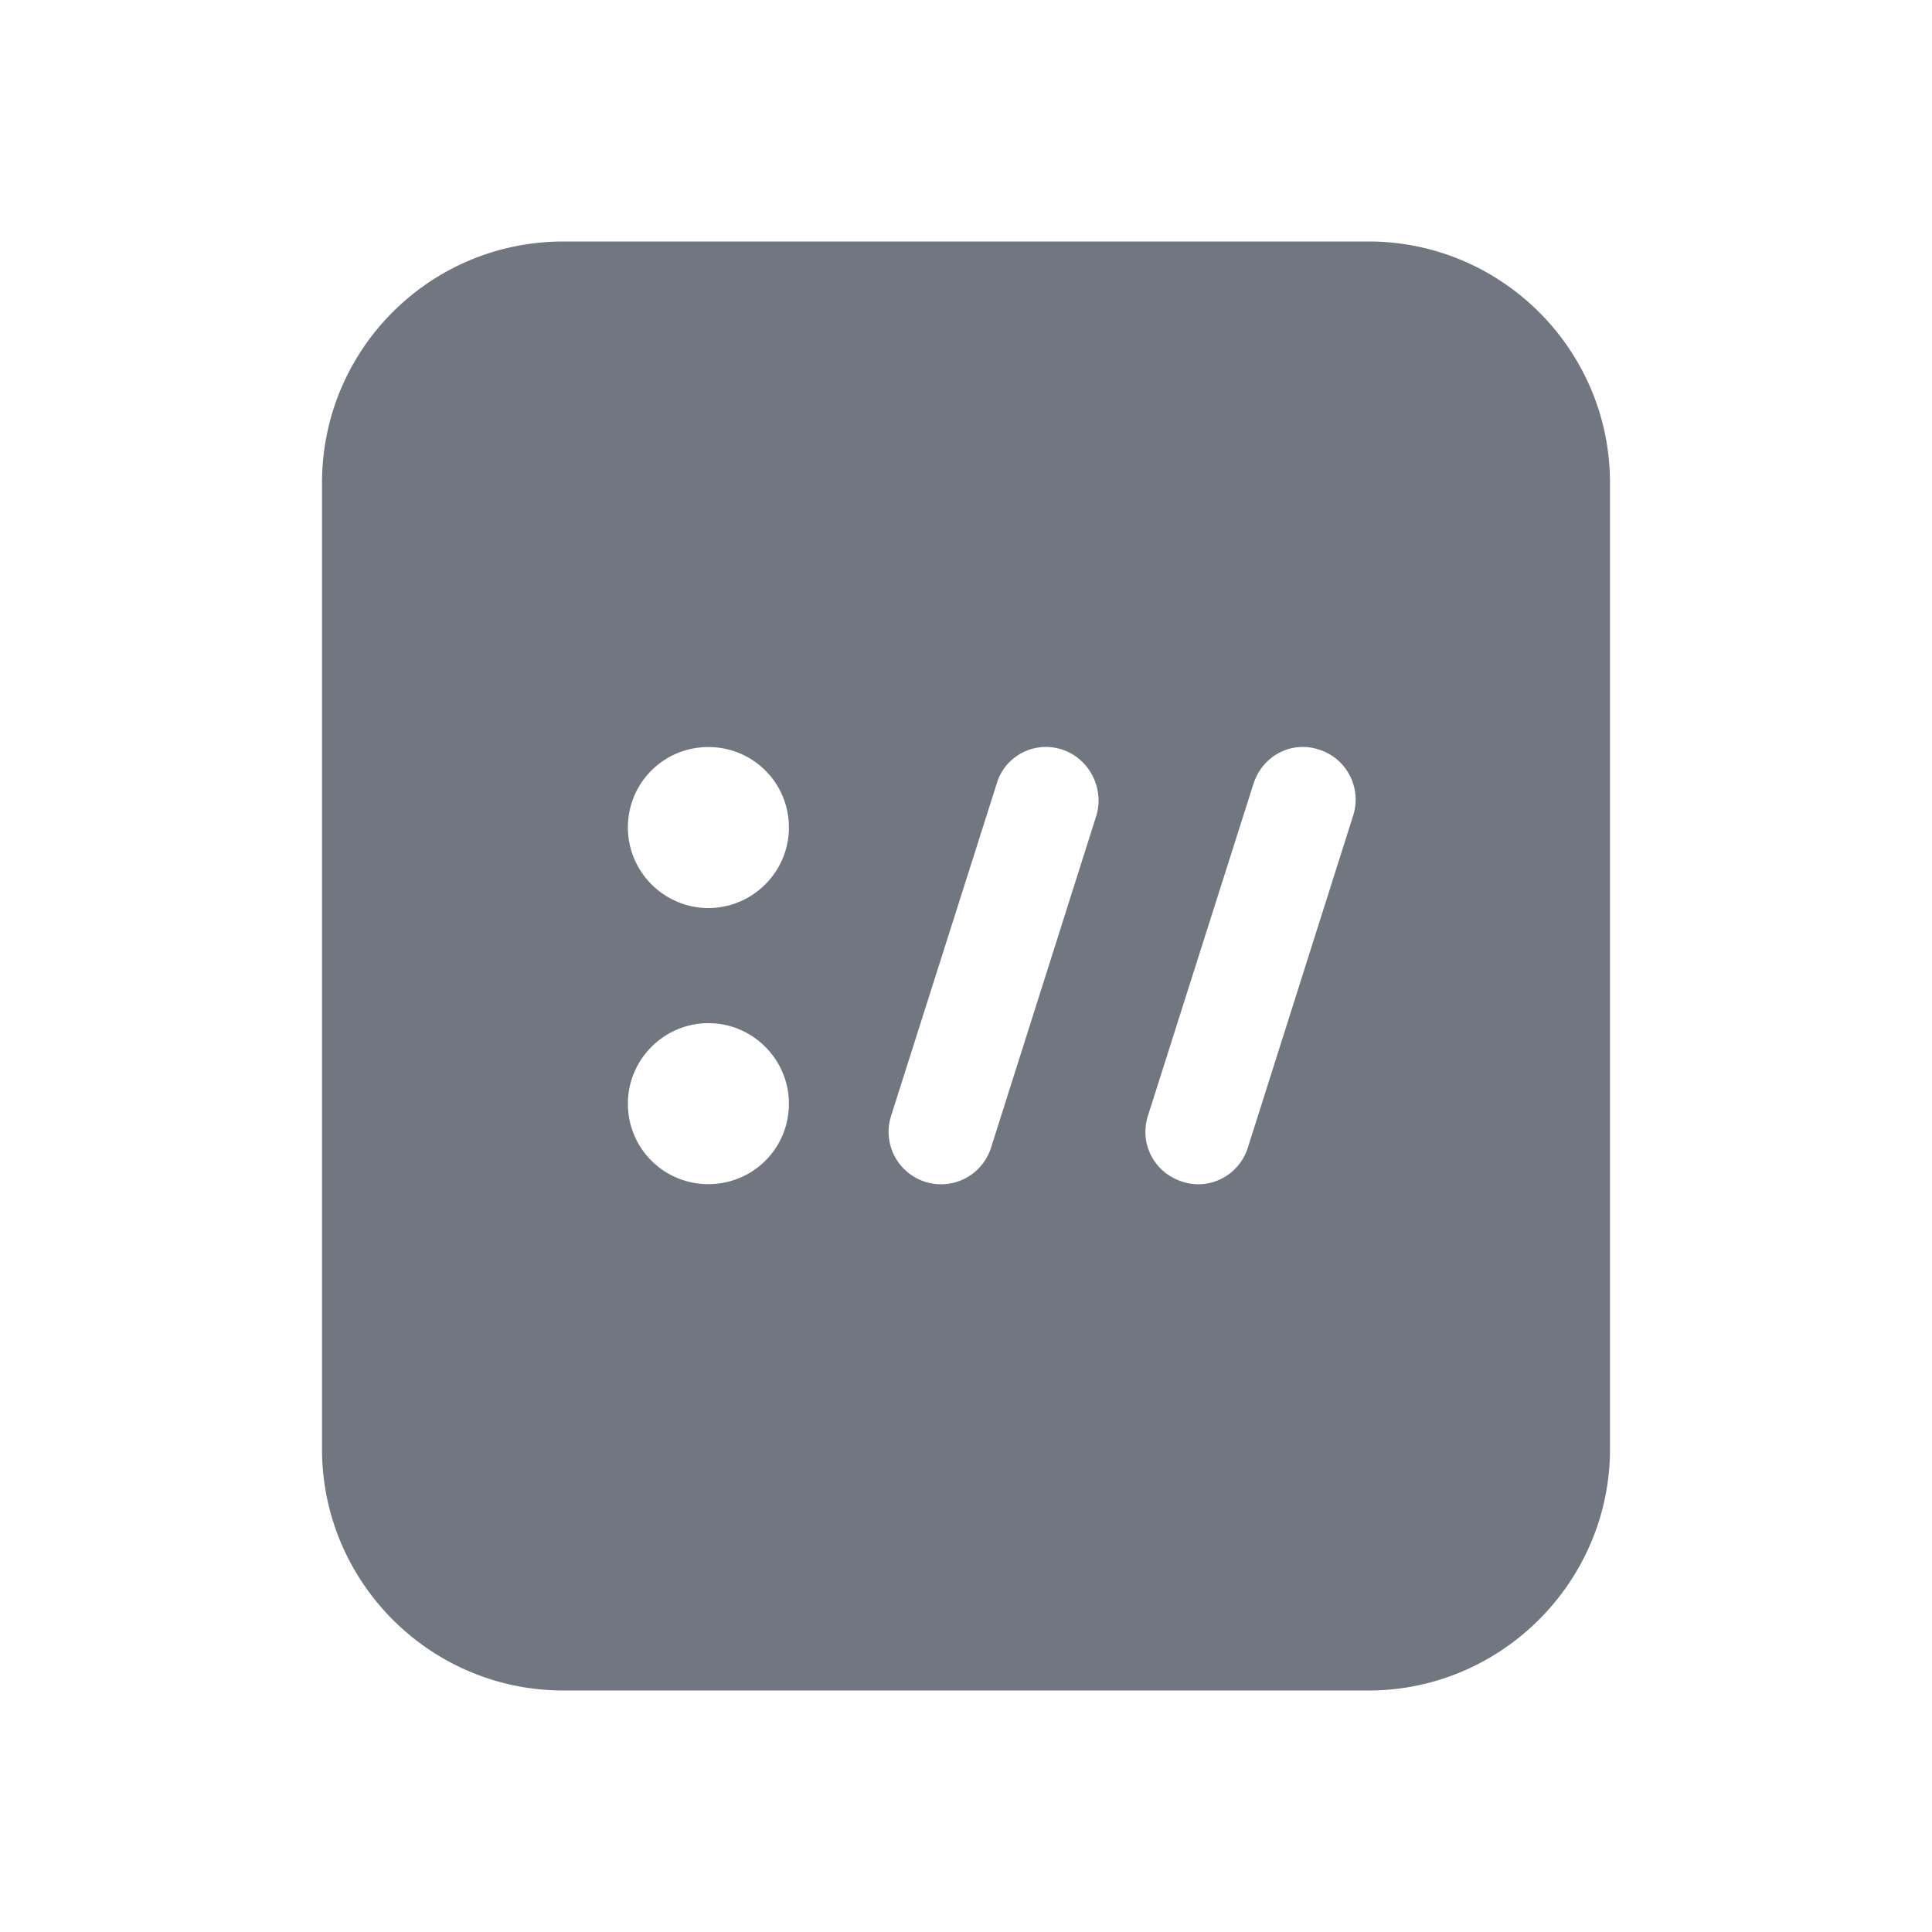<svg xmlns="http://www.w3.org/2000/svg" fill="none" viewBox="0 0 24 24" focusable="false"><defs><clipPath id="Domain_Solid_svg__a"><path fill="#fff" fill-opacity="0" d="M0 0h24v24H0z"/></clipPath></defs><g clip-path="url(#Domain_Solid_svg__a)"><path fill="#717681" fill-rule="evenodd" d="M7 3C5.34 3 4 4.34 4 6v12c0 1.65 1.34 3 3 3h10c1.65 0 3-1.35 3-3V6c0-1.66-1.35-3-3-3zm6.19 6.31c.34.11.53.48.43.82l-1.31 4.13a.65.65 0 1 1-1.24-.4l1.31-4.12c.1-.35.47-.54.81-.43m3.62.82a.652.652 0 0 0-.43-.82c-.34-.11-.7.08-.81.43l-1.31 4.12c-.11.35.08.71.43.82.34.11.7-.08.81-.42zM9.8 13.71c0 .56-.45 1-1 1s-1-.44-1-1c0-.55.45-1 1-1s1 .45 1 1m-1-2.43c.55 0 1-.45 1-1 0-.56-.45-1-1-1s-1 .44-1 1c0 .55.45 1 1 1"/></g></svg>